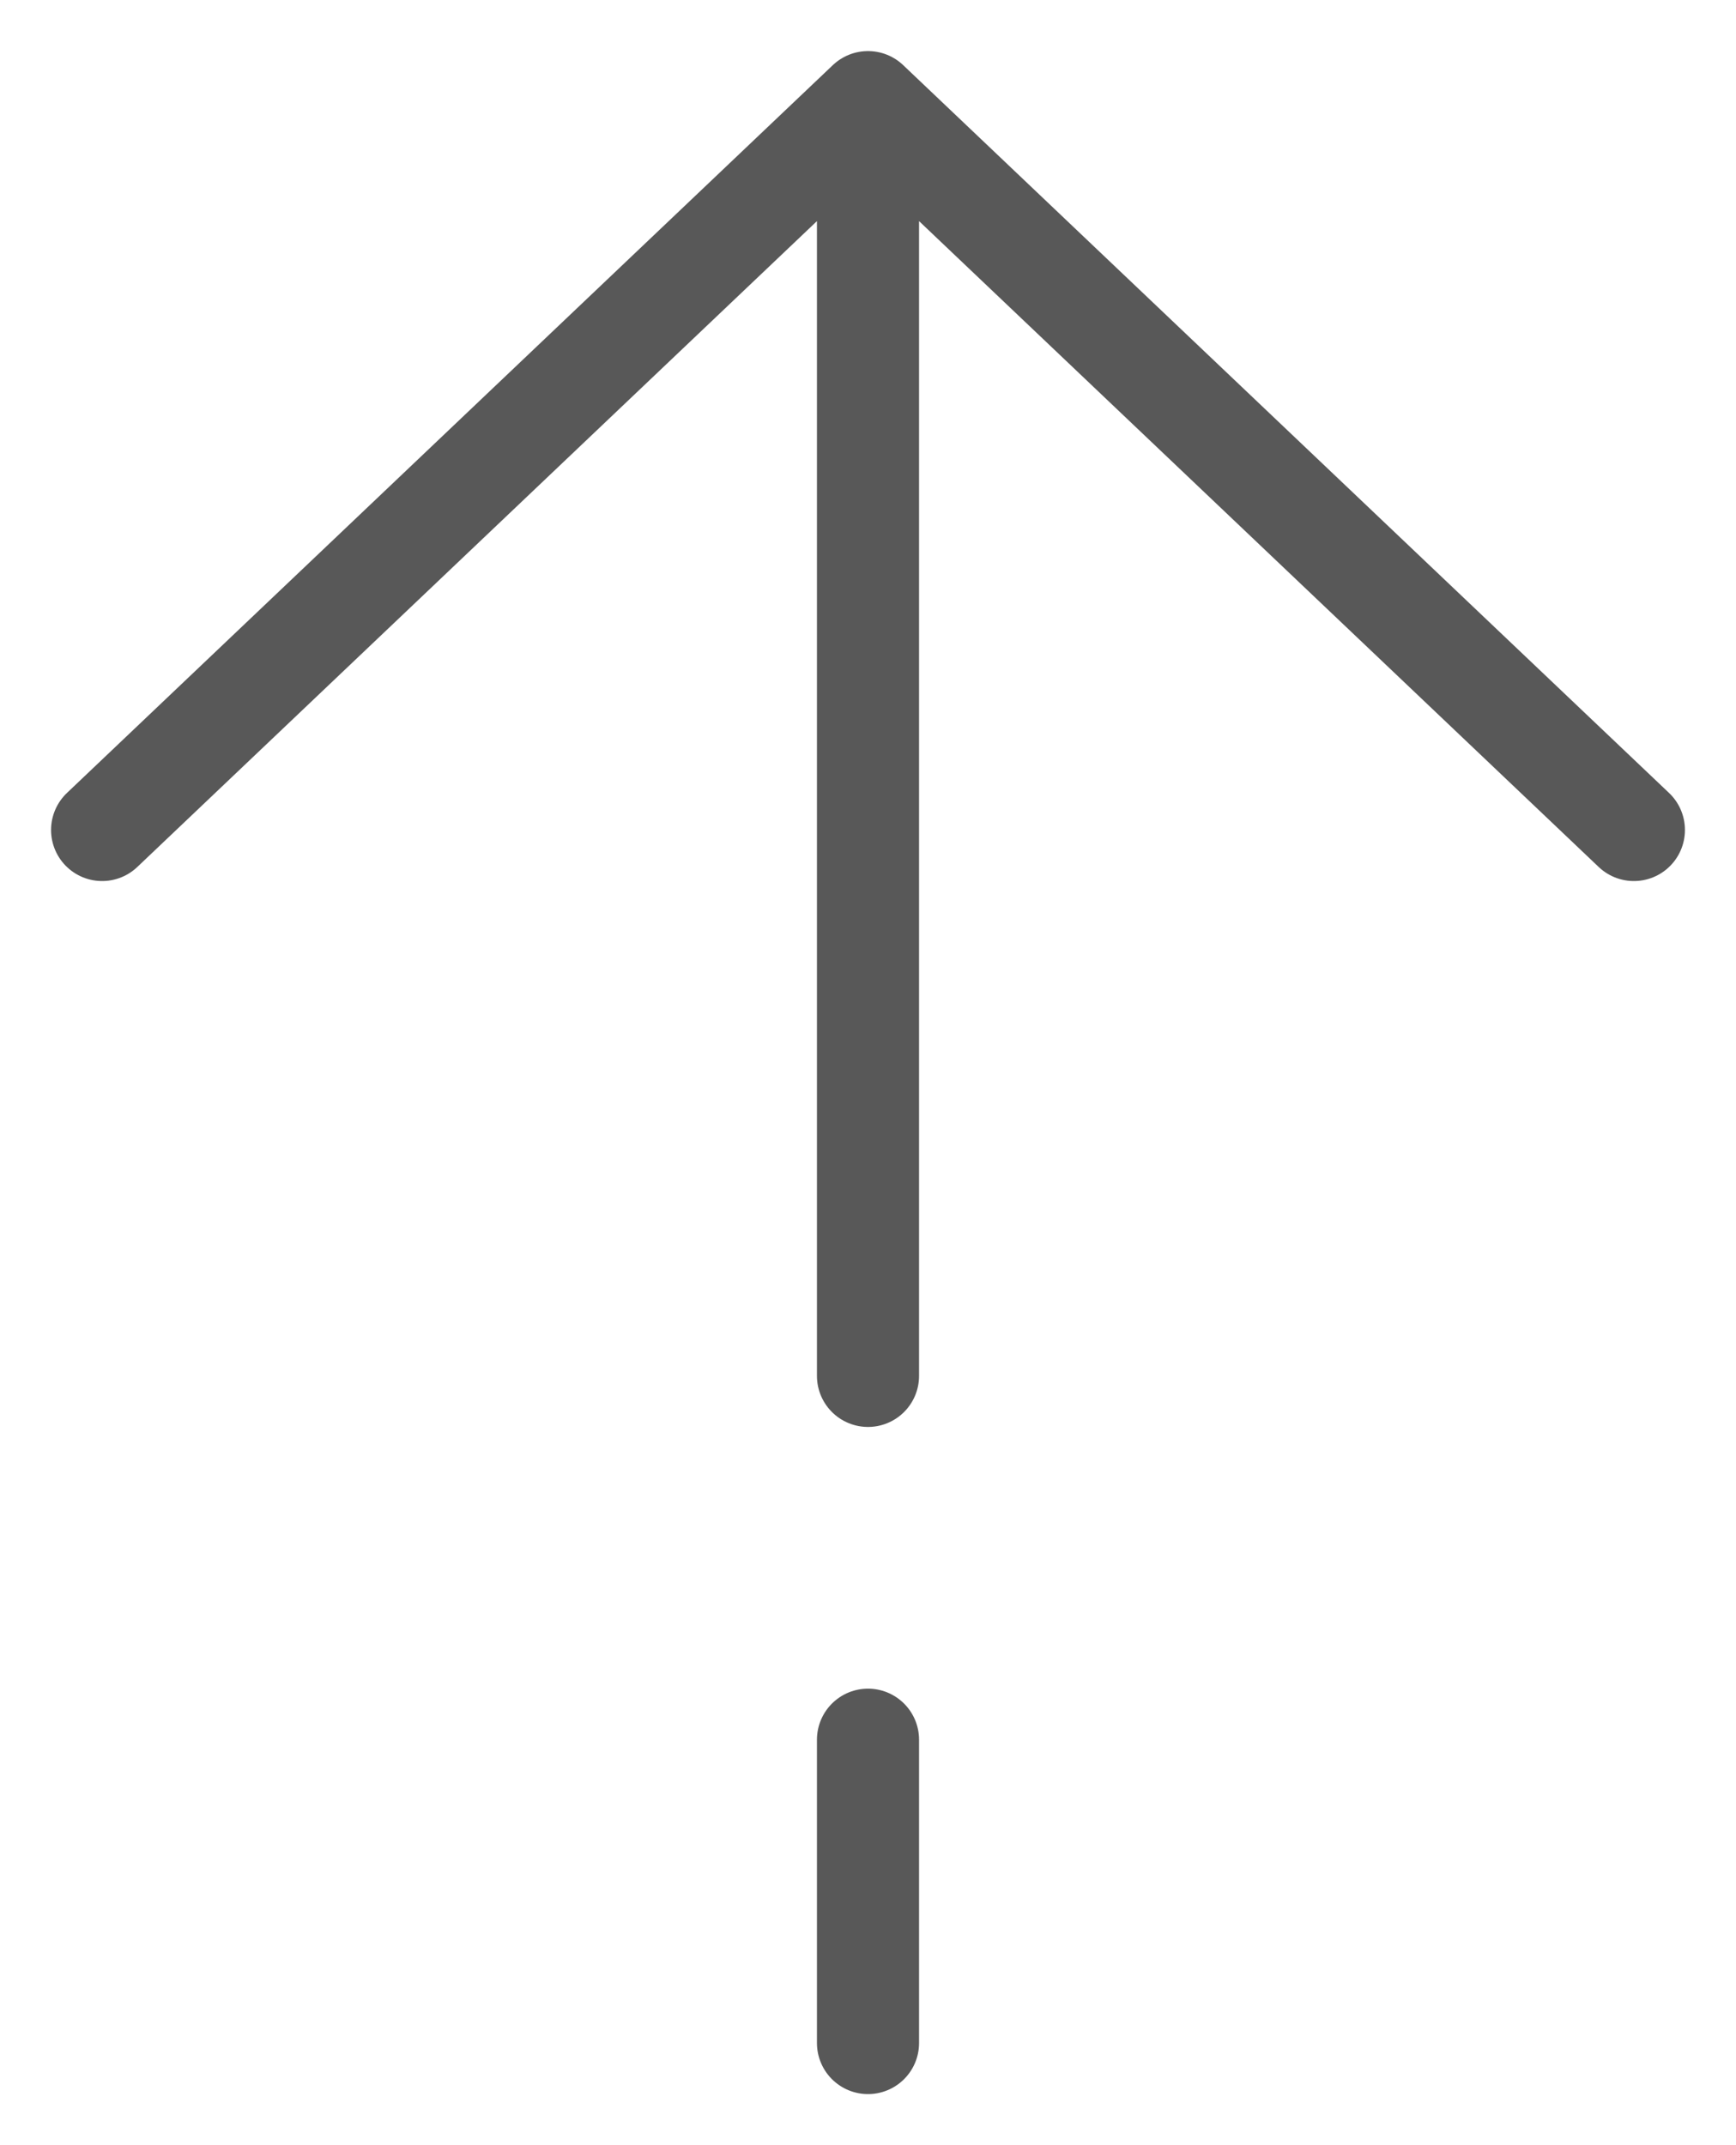 <svg width="17" height="21" viewBox="0 0 17 21" fill="none" xmlns="http://www.w3.org/2000/svg">
<path d="M8.5 20V17.031M8.5 1L1 8.125M8.5 1L16 8.125M8.5 1V13.469" stroke="#585858" stroke-linecap="round" stroke-linejoin="round"/>
</svg>
